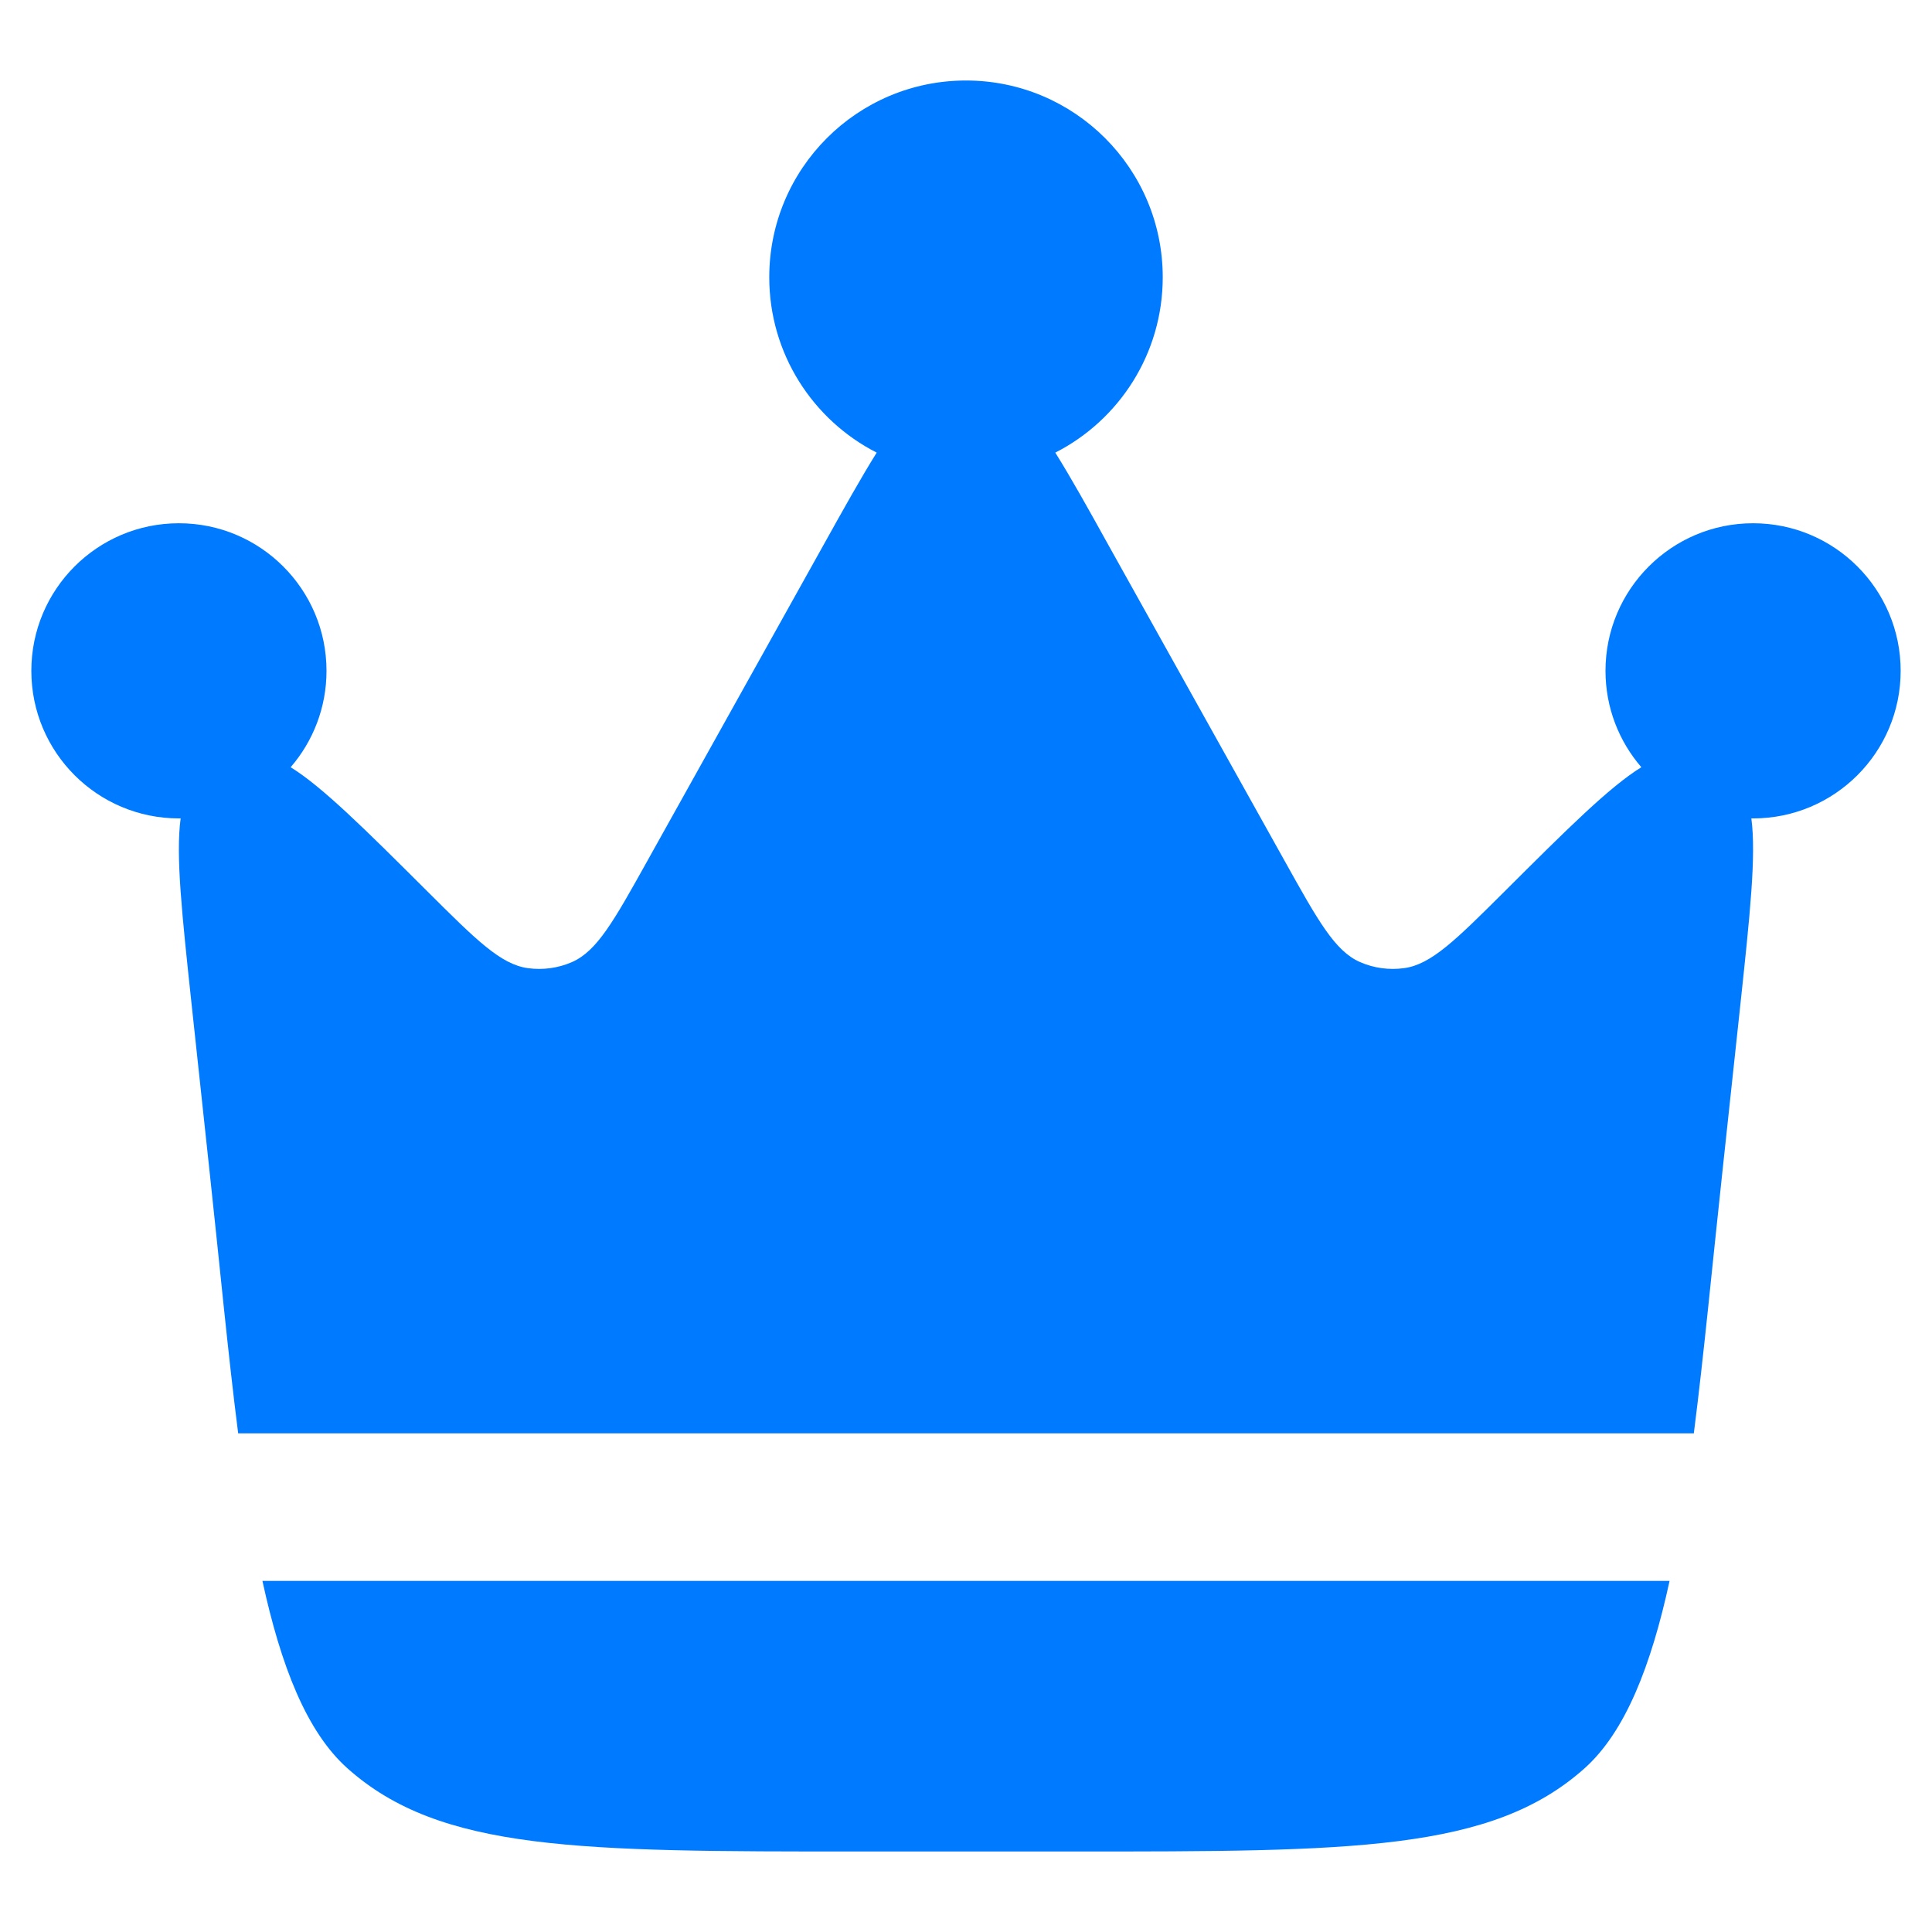 <svg width="18" height="18" viewBox="0 0 18 18" fill="none" xmlns="http://www.w3.org/2000/svg">
<path d="M16.047 10.919L16.215 9.356C16.304 8.522 16.363 7.972 16.317 7.625L16.333 7.625C17.093 7.625 17.708 7.009 17.708 6.25C17.708 5.491 17.093 4.875 16.333 4.875C15.574 4.875 14.958 5.491 14.958 6.25C14.958 6.593 15.084 6.907 15.292 7.148C14.993 7.333 14.603 7.722 14.015 8.308C13.562 8.759 13.335 8.985 13.082 9.02C12.942 9.039 12.799 9.02 12.67 8.963C12.437 8.86 12.281 8.581 11.97 8.023L10.329 5.082C10.138 4.737 9.977 4.449 9.832 4.217C10.426 3.914 10.833 3.296 10.833 2.583C10.833 1.571 10.012 0.75 9 0.75C7.987 0.75 7.167 1.571 7.167 2.583C7.167 3.296 7.574 3.914 8.168 4.217C8.023 4.449 7.862 4.737 7.67 5.082L6.03 8.023C5.719 8.581 5.563 8.86 5.33 8.963C5.2 9.02 5.058 9.039 4.918 9.02C4.665 8.985 4.438 8.759 3.985 8.308C3.397 7.722 3.006 7.333 2.708 7.148C2.916 6.907 3.042 6.593 3.042 6.25C3.042 5.491 2.426 4.875 1.667 4.875C0.907 4.875 0.292 5.491 0.292 6.25C0.292 7.009 0.907 7.625 1.667 7.625L1.683 7.625C1.636 7.972 1.696 8.522 1.785 9.356L1.953 10.919C2.047 11.786 2.124 12.611 2.219 13.354H15.781C15.876 12.611 15.953 11.786 16.047 10.919Z" fill="#007AFF"/>
<path d="M8.003 17.25H9.997C12.597 17.25 13.897 17.25 14.764 16.474C15.142 16.135 15.382 15.524 15.555 14.729H2.445C2.618 15.524 2.857 16.135 3.236 16.474C4.103 17.25 5.403 17.25 8.003 17.25Z" fill="#007AFF"/>
</svg>

